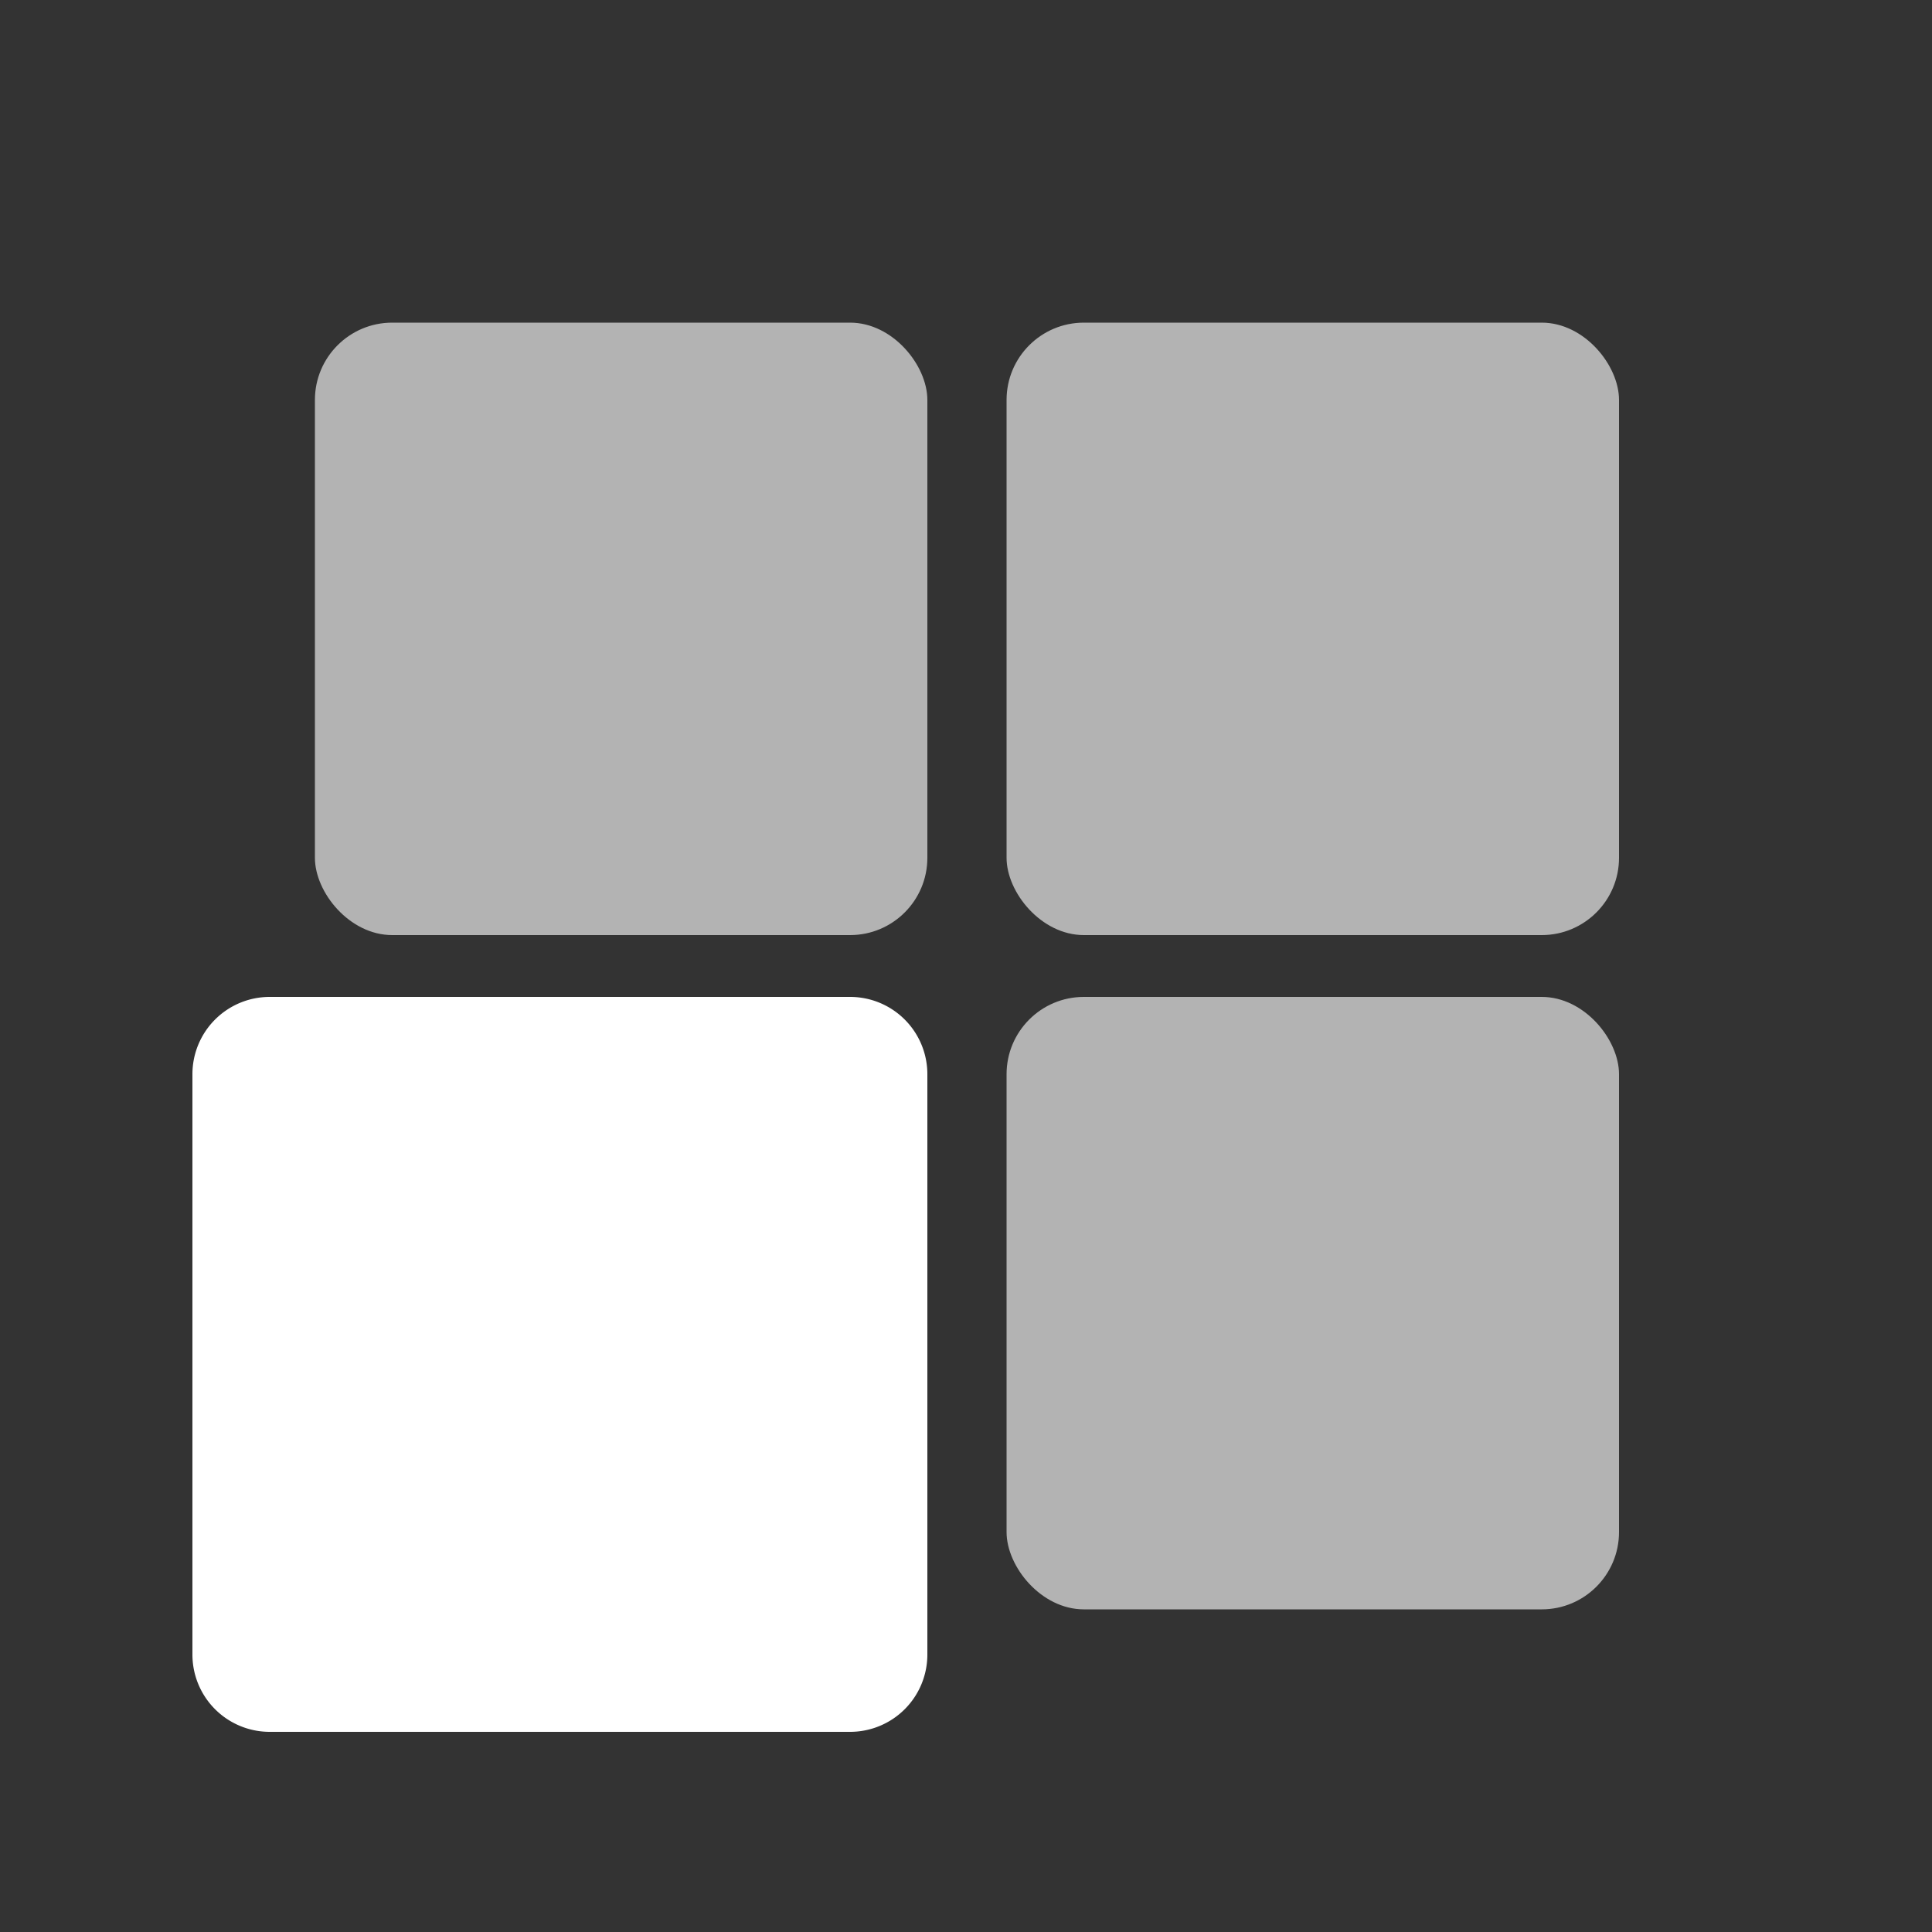 <svg xmlns="http://www.w3.org/2000/svg" width="24" height="24" viewBox="0 0 1000 1000">
  <rect x="0" y="0" width="1000" height="1000" fill="#333333" stroke="none"/>
  <defs>
    <style>
      .cls-1 {
        fill: #b3b3b3;
      }

      .cls-2 {
        fill: #fff;
        fill-rule: evenodd;
      }
    </style>
  </defs>
  <rect class="cls-1" x="163" y="167" width="317" height="317" rx="40" ry="40"/>
  <rect id="Rectangle_1_copy" data-name="Rectangle 1 copy" class="cls-1" x="521" y="167" width="317" height="317" rx="40" ry="40"/>
  <path id="Rectangle_1_copy_2" data-name="Rectangle 1 copy 2" class="cls-2" d="M139.6,516H440a40,40,0,0,1,40,40V856.4a40,40,0,0,1-40,40H139.6a40,40,0,0,1-40-40V556A40,40,0,0,1,139.6,516Z"/>
  <rect id="Rectangle_1_copy_2-2" data-name="Rectangle 1 copy 2" class="cls-1" x="521" y="516" width="317" height="317" rx="40" ry="40"/>
</svg>
